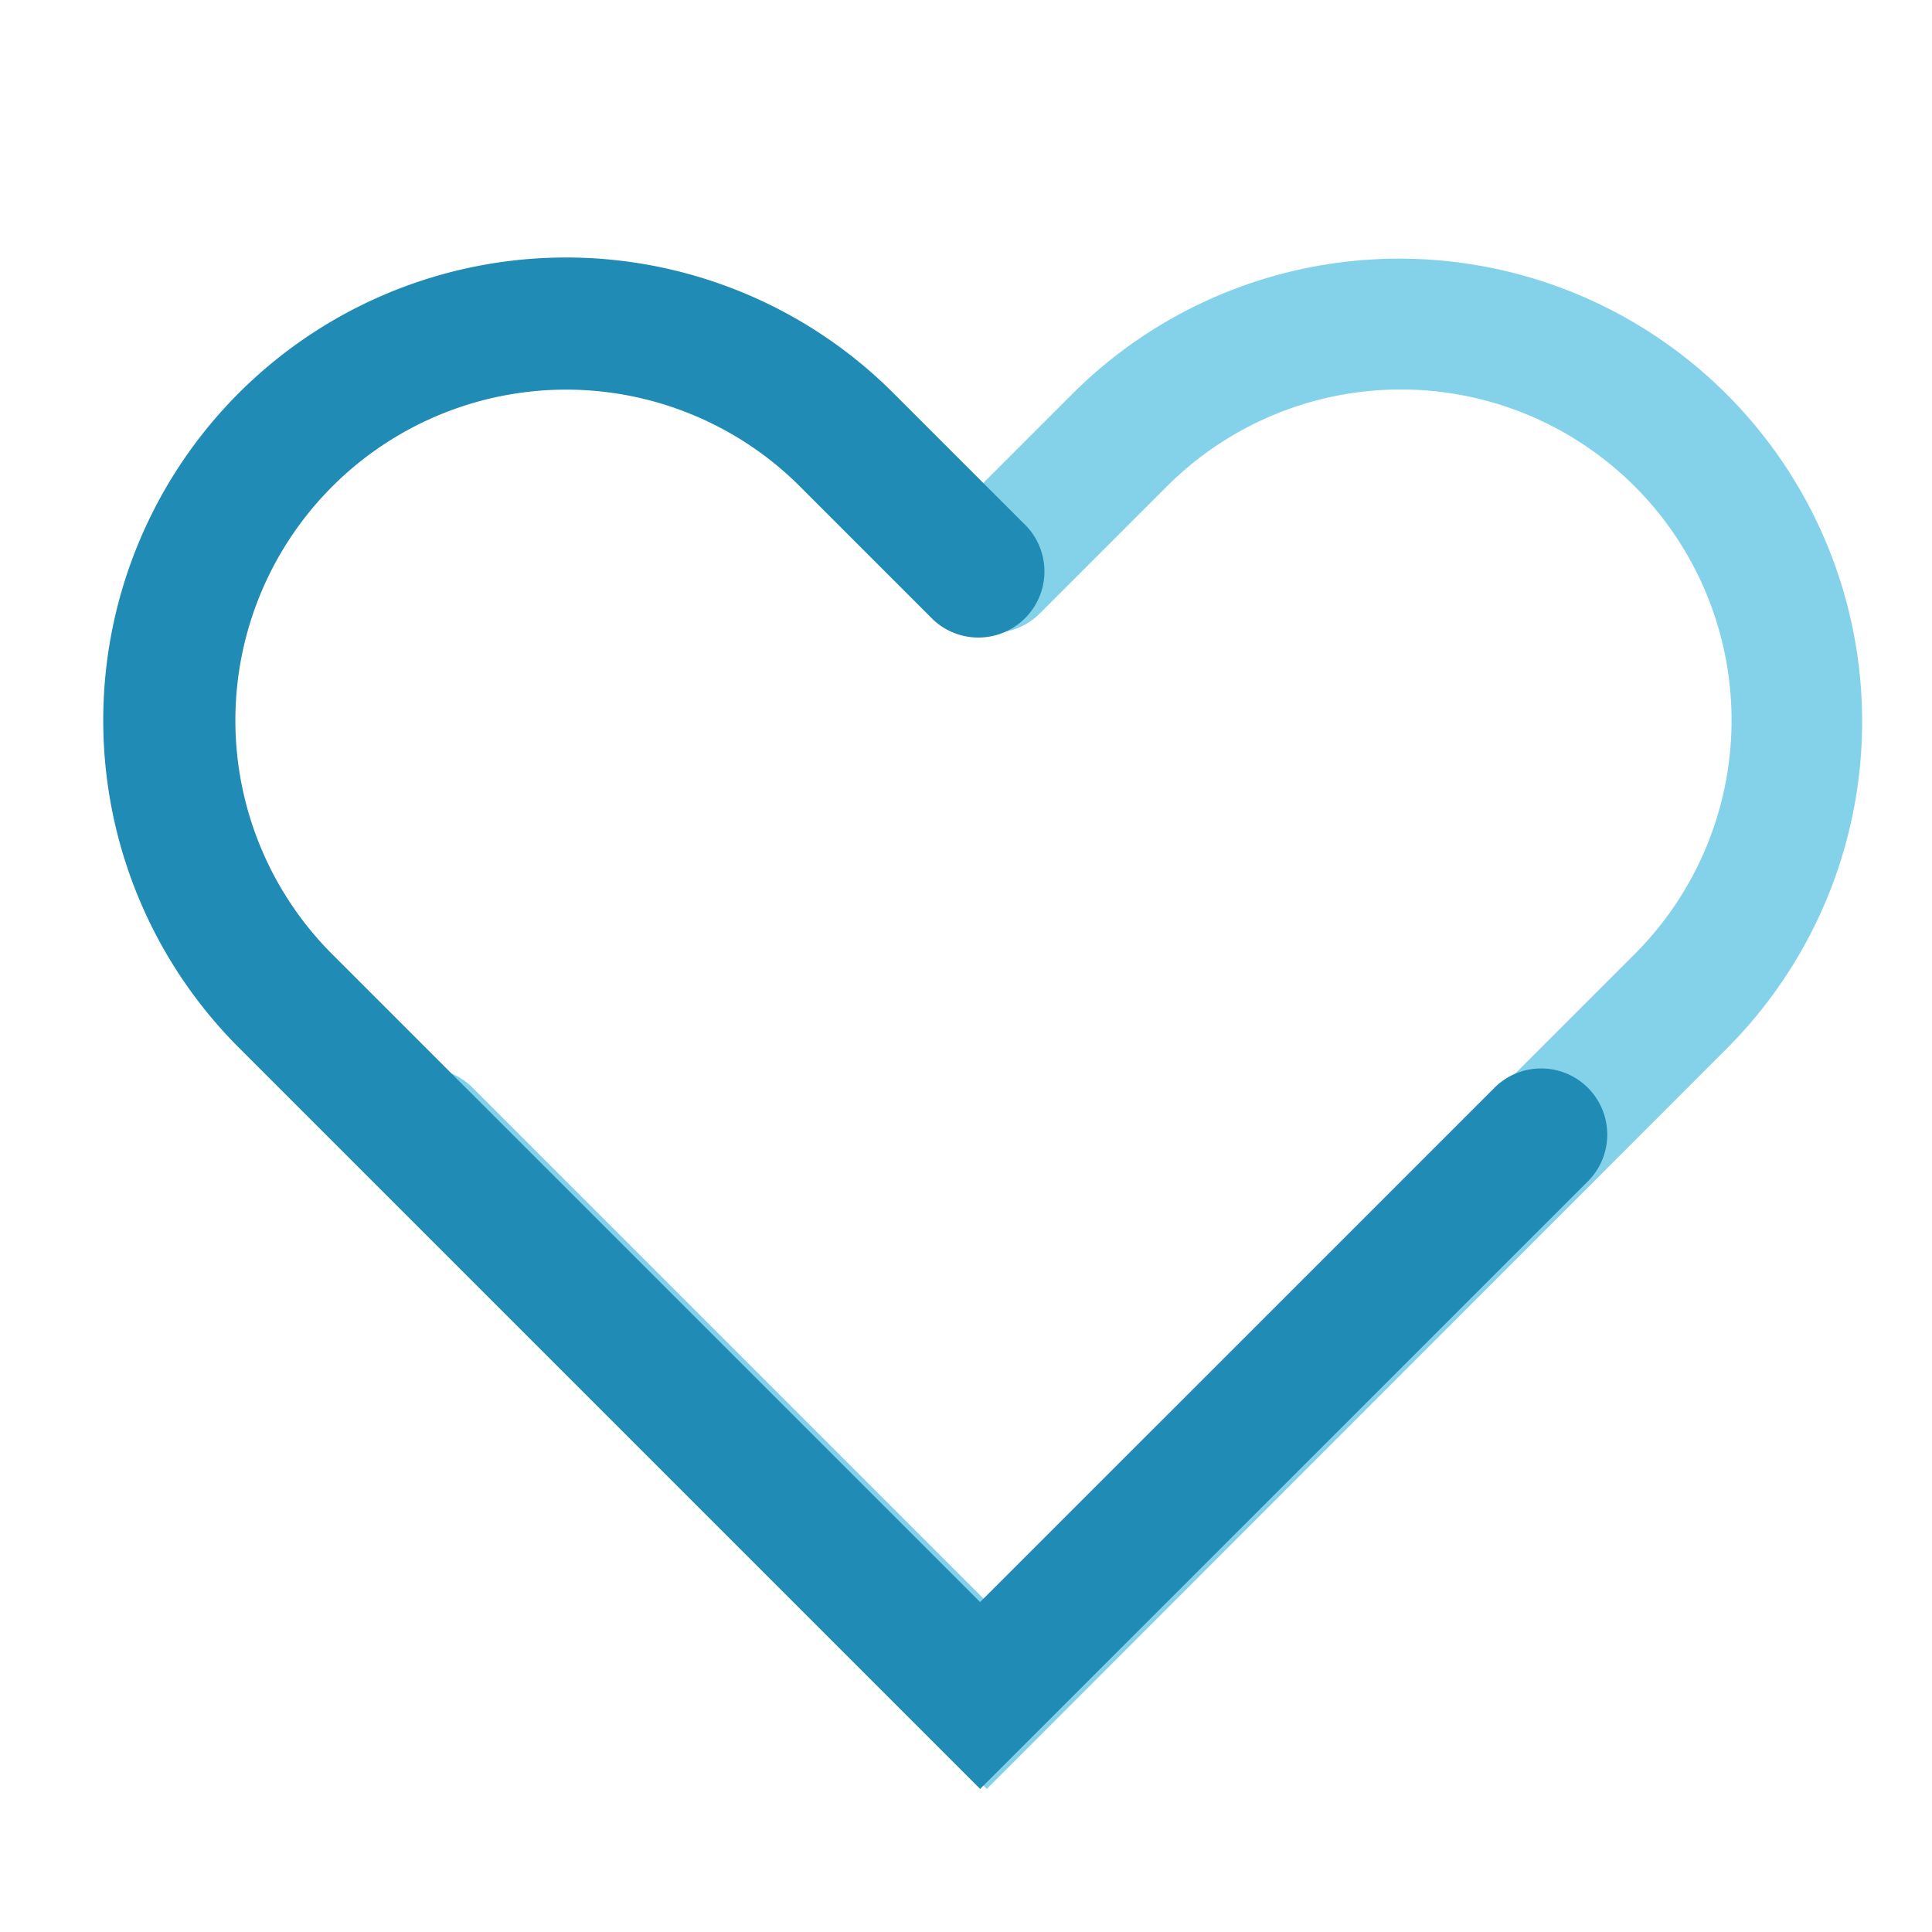 <?xml version="1.0" standalone="no"?><!DOCTYPE svg PUBLIC "-//W3C//DTD SVG 1.1//EN" "http://www.w3.org/Graphics/SVG/1.1/DTD/svg11.dtd"><svg t="1723016690047" class="icon" viewBox="0 0 1024 1024" version="1.1" xmlns="http://www.w3.org/2000/svg" p-id="5108" xmlns:xlink="http://www.w3.org/1999/xlink" width="200" height="200"><path d="M523.048 948.17L200.92 626.041a35.032 35.032 0 1 1 49.556-49.556L523.048 849.058l343.363-343.363a175.293 175.293 0 1 0-247.916-247.916l-67.368 67.368a35.032 35.032 0 0 1-49.556-49.556l67.368-67.368a245.302 245.302 0 0 1 346.893 346.92z" fill="#83D2EA" p-id="5109"></path><path d="M519.491 948.17L126.572 555.251A245.302 245.302 0 0 1 473.492 208.33l70.791 70.791a35.032 35.032 0 0 1-49.475 49.529l-70.791-70.791a175.293 175.293 0 1 0-247.916 247.916l343.363 343.363 272.6-272.573a35.032 35.032 0 0 1 49.556 49.556z" fill="#208BB5" p-id="5110"></path></svg>